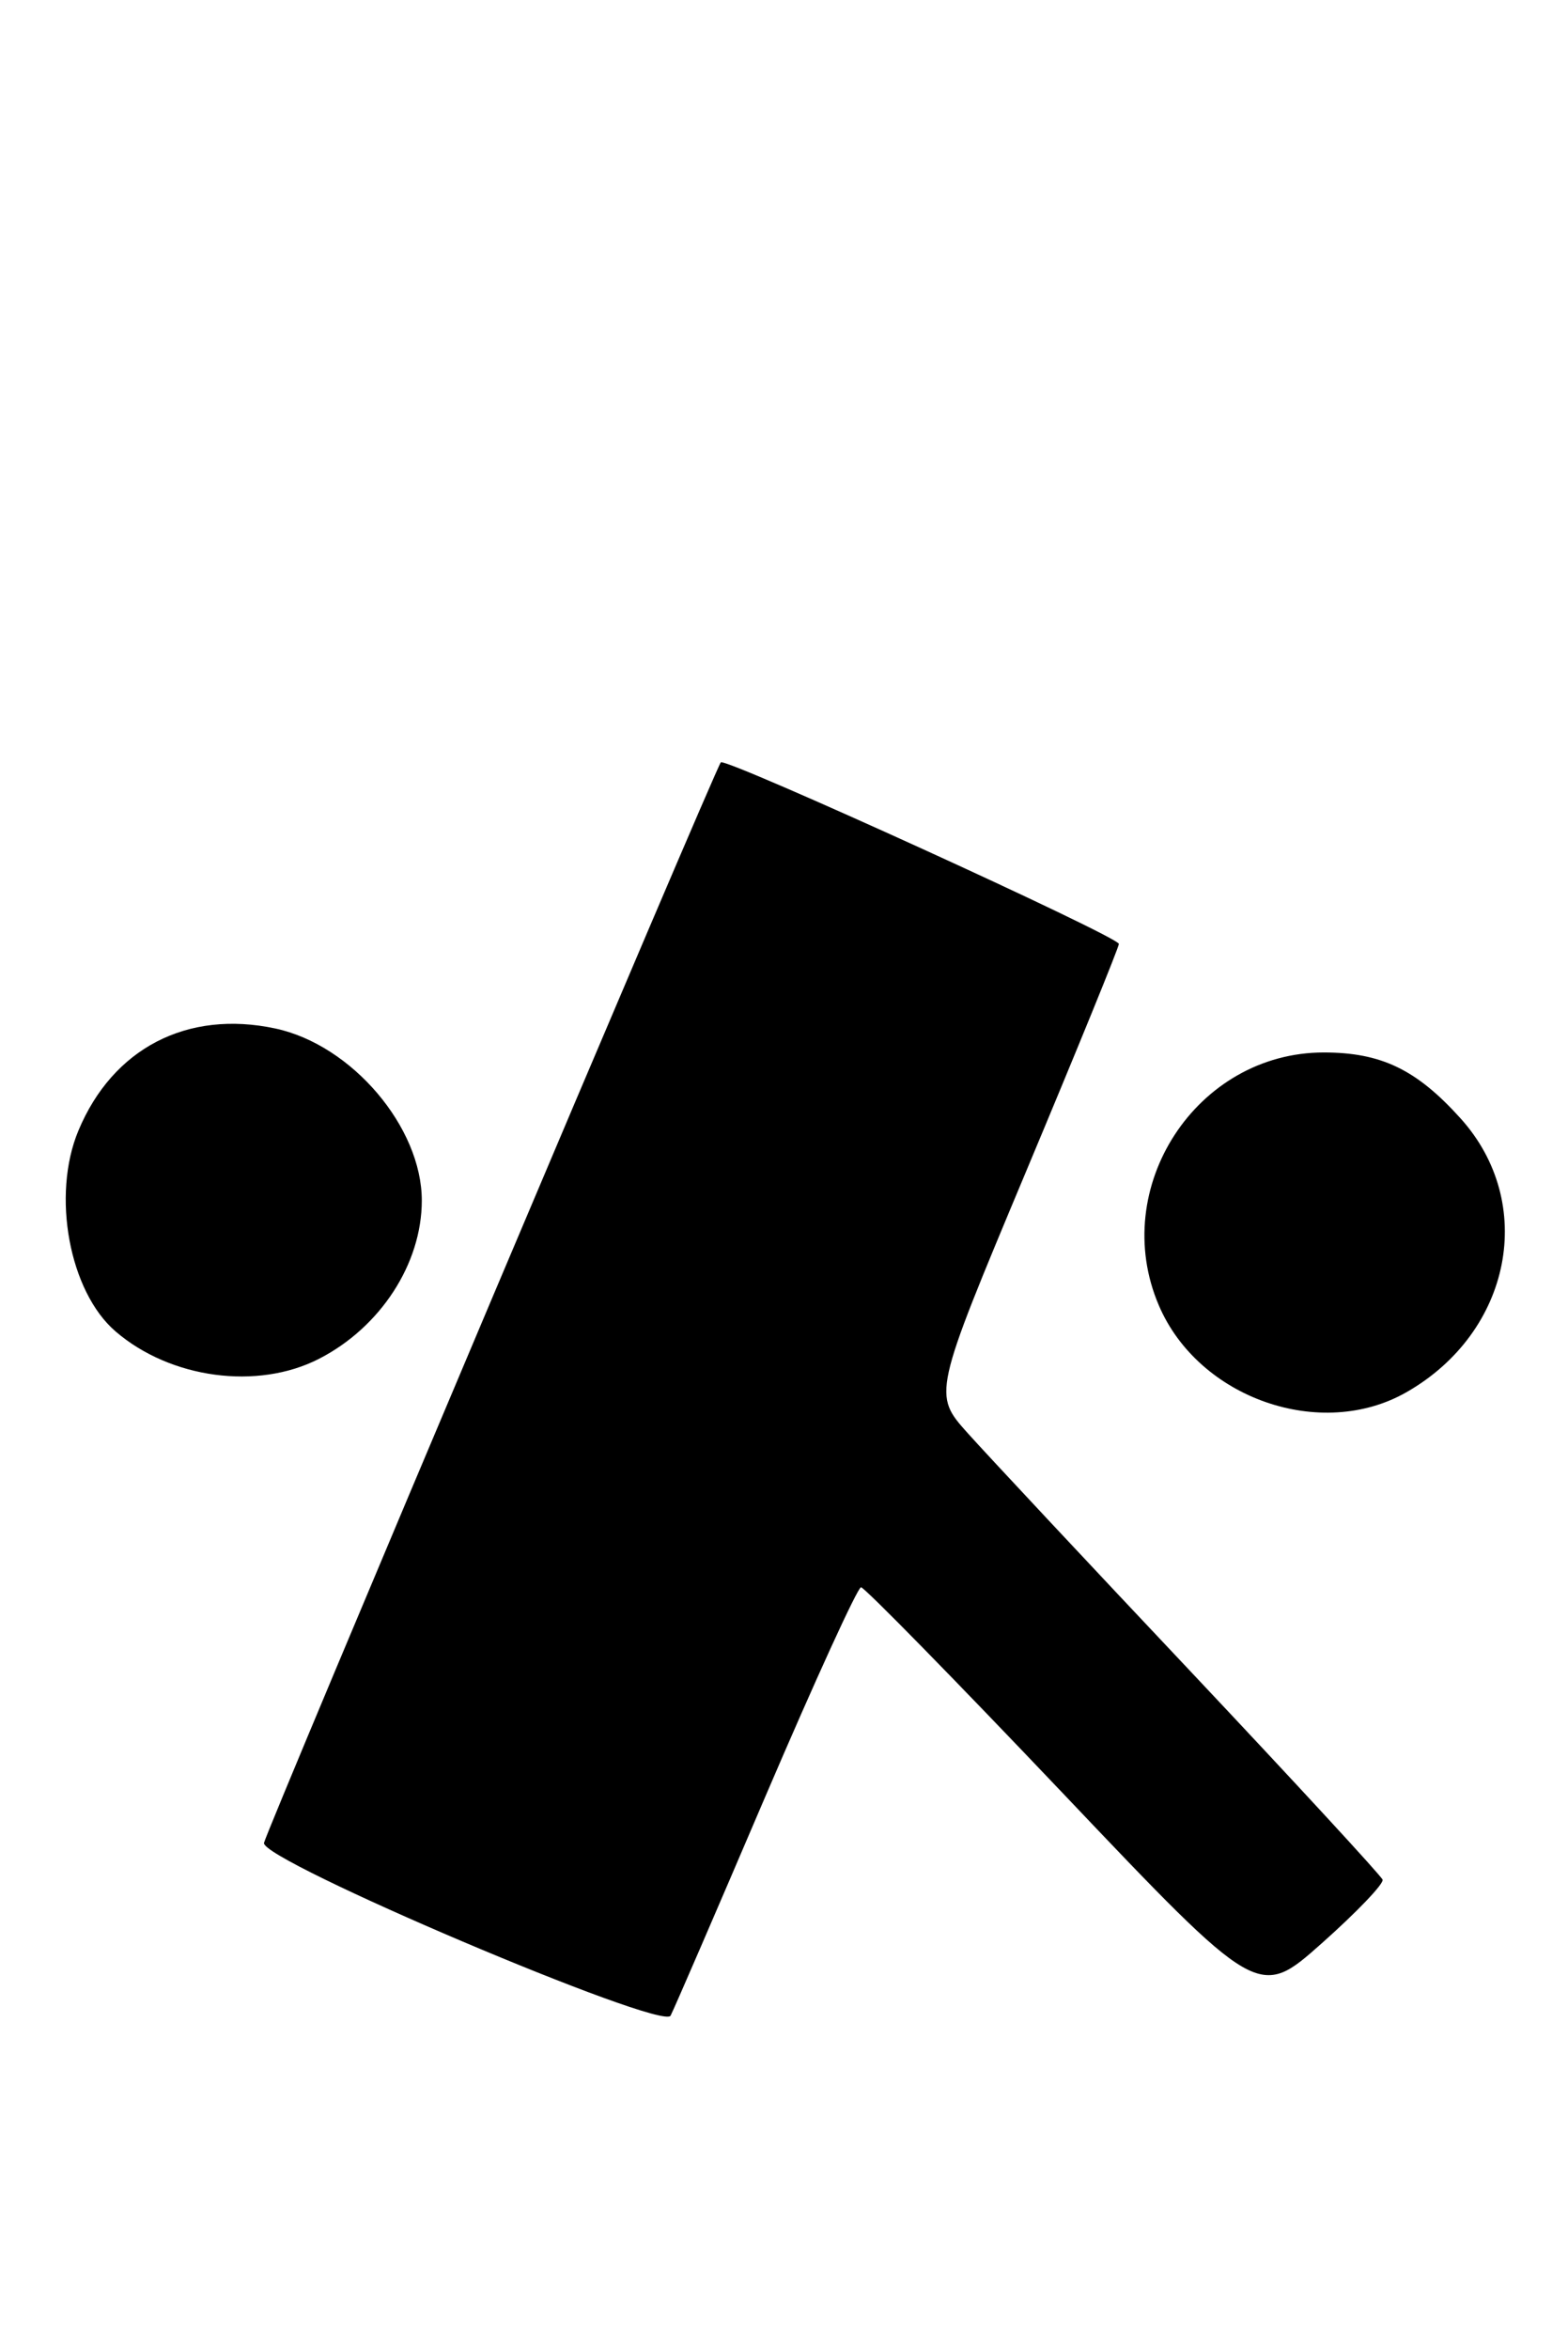 <?xml version="1.0" encoding="UTF-8" standalone="no"?>
<!DOCTYPE svg PUBLIC "-//W3C//DTD SVG 1.1//EN" "http://www.w3.org/Graphics/SVG/1.1/DTD/svg11.dtd" >
<svg xmlns="http://www.w3.org/2000/svg" xmlns:xlink="http://www.w3.org/1999/xlink" version="1.1" viewBox="0 0 171 256">
 <g >
 <path fill="currentColor"
d=" M 83.49 195.75 C 88.85 183.24 93.53 173.00 93.90 173.00 C 94.27 173.00 104.18 183.11 115.92 195.46 C 137.26 217.92 137.26 217.92 144.16 211.79 C 147.95 208.42 150.93 205.31 150.78 204.87 C 150.62 204.44 141.25 194.28 129.95 182.29 C 118.64 170.31 107.67 158.58 105.56 156.23 C 101.73 151.96 101.73 151.96 111.88 127.73 C 117.47 114.40 122.03 103.22 122.02 102.88 C 122.00 102.08 79.12 82.54 78.61 83.09 C 78.02 83.72 29.13 199.31 28.79 200.86 C 28.39 202.76 72.22 221.37 73.13 219.69 C 73.48 219.04 78.14 208.26 83.49 195.75 Z  M 153.40 151.73 C 164.86 145.18 167.62 131.12 159.27 121.88 C 154.47 116.56 150.62 114.71 144.36 114.71 C 130.49 114.71 120.88 129.45 126.38 142.28 C 130.71 152.41 144.06 157.08 153.40 151.73 Z  M 34.79 148.10 C 41.50 144.66 46.00 137.73 46.00 130.85 C 46.00 122.85 38.37 113.89 30.04 112.10 C 20.43 110.04 12.30 114.25 8.55 123.23 C 5.61 130.27 7.55 140.78 12.61 145.12 C 18.59 150.26 28.08 151.54 34.79 148.10 Z "/>
</g>
</svg>